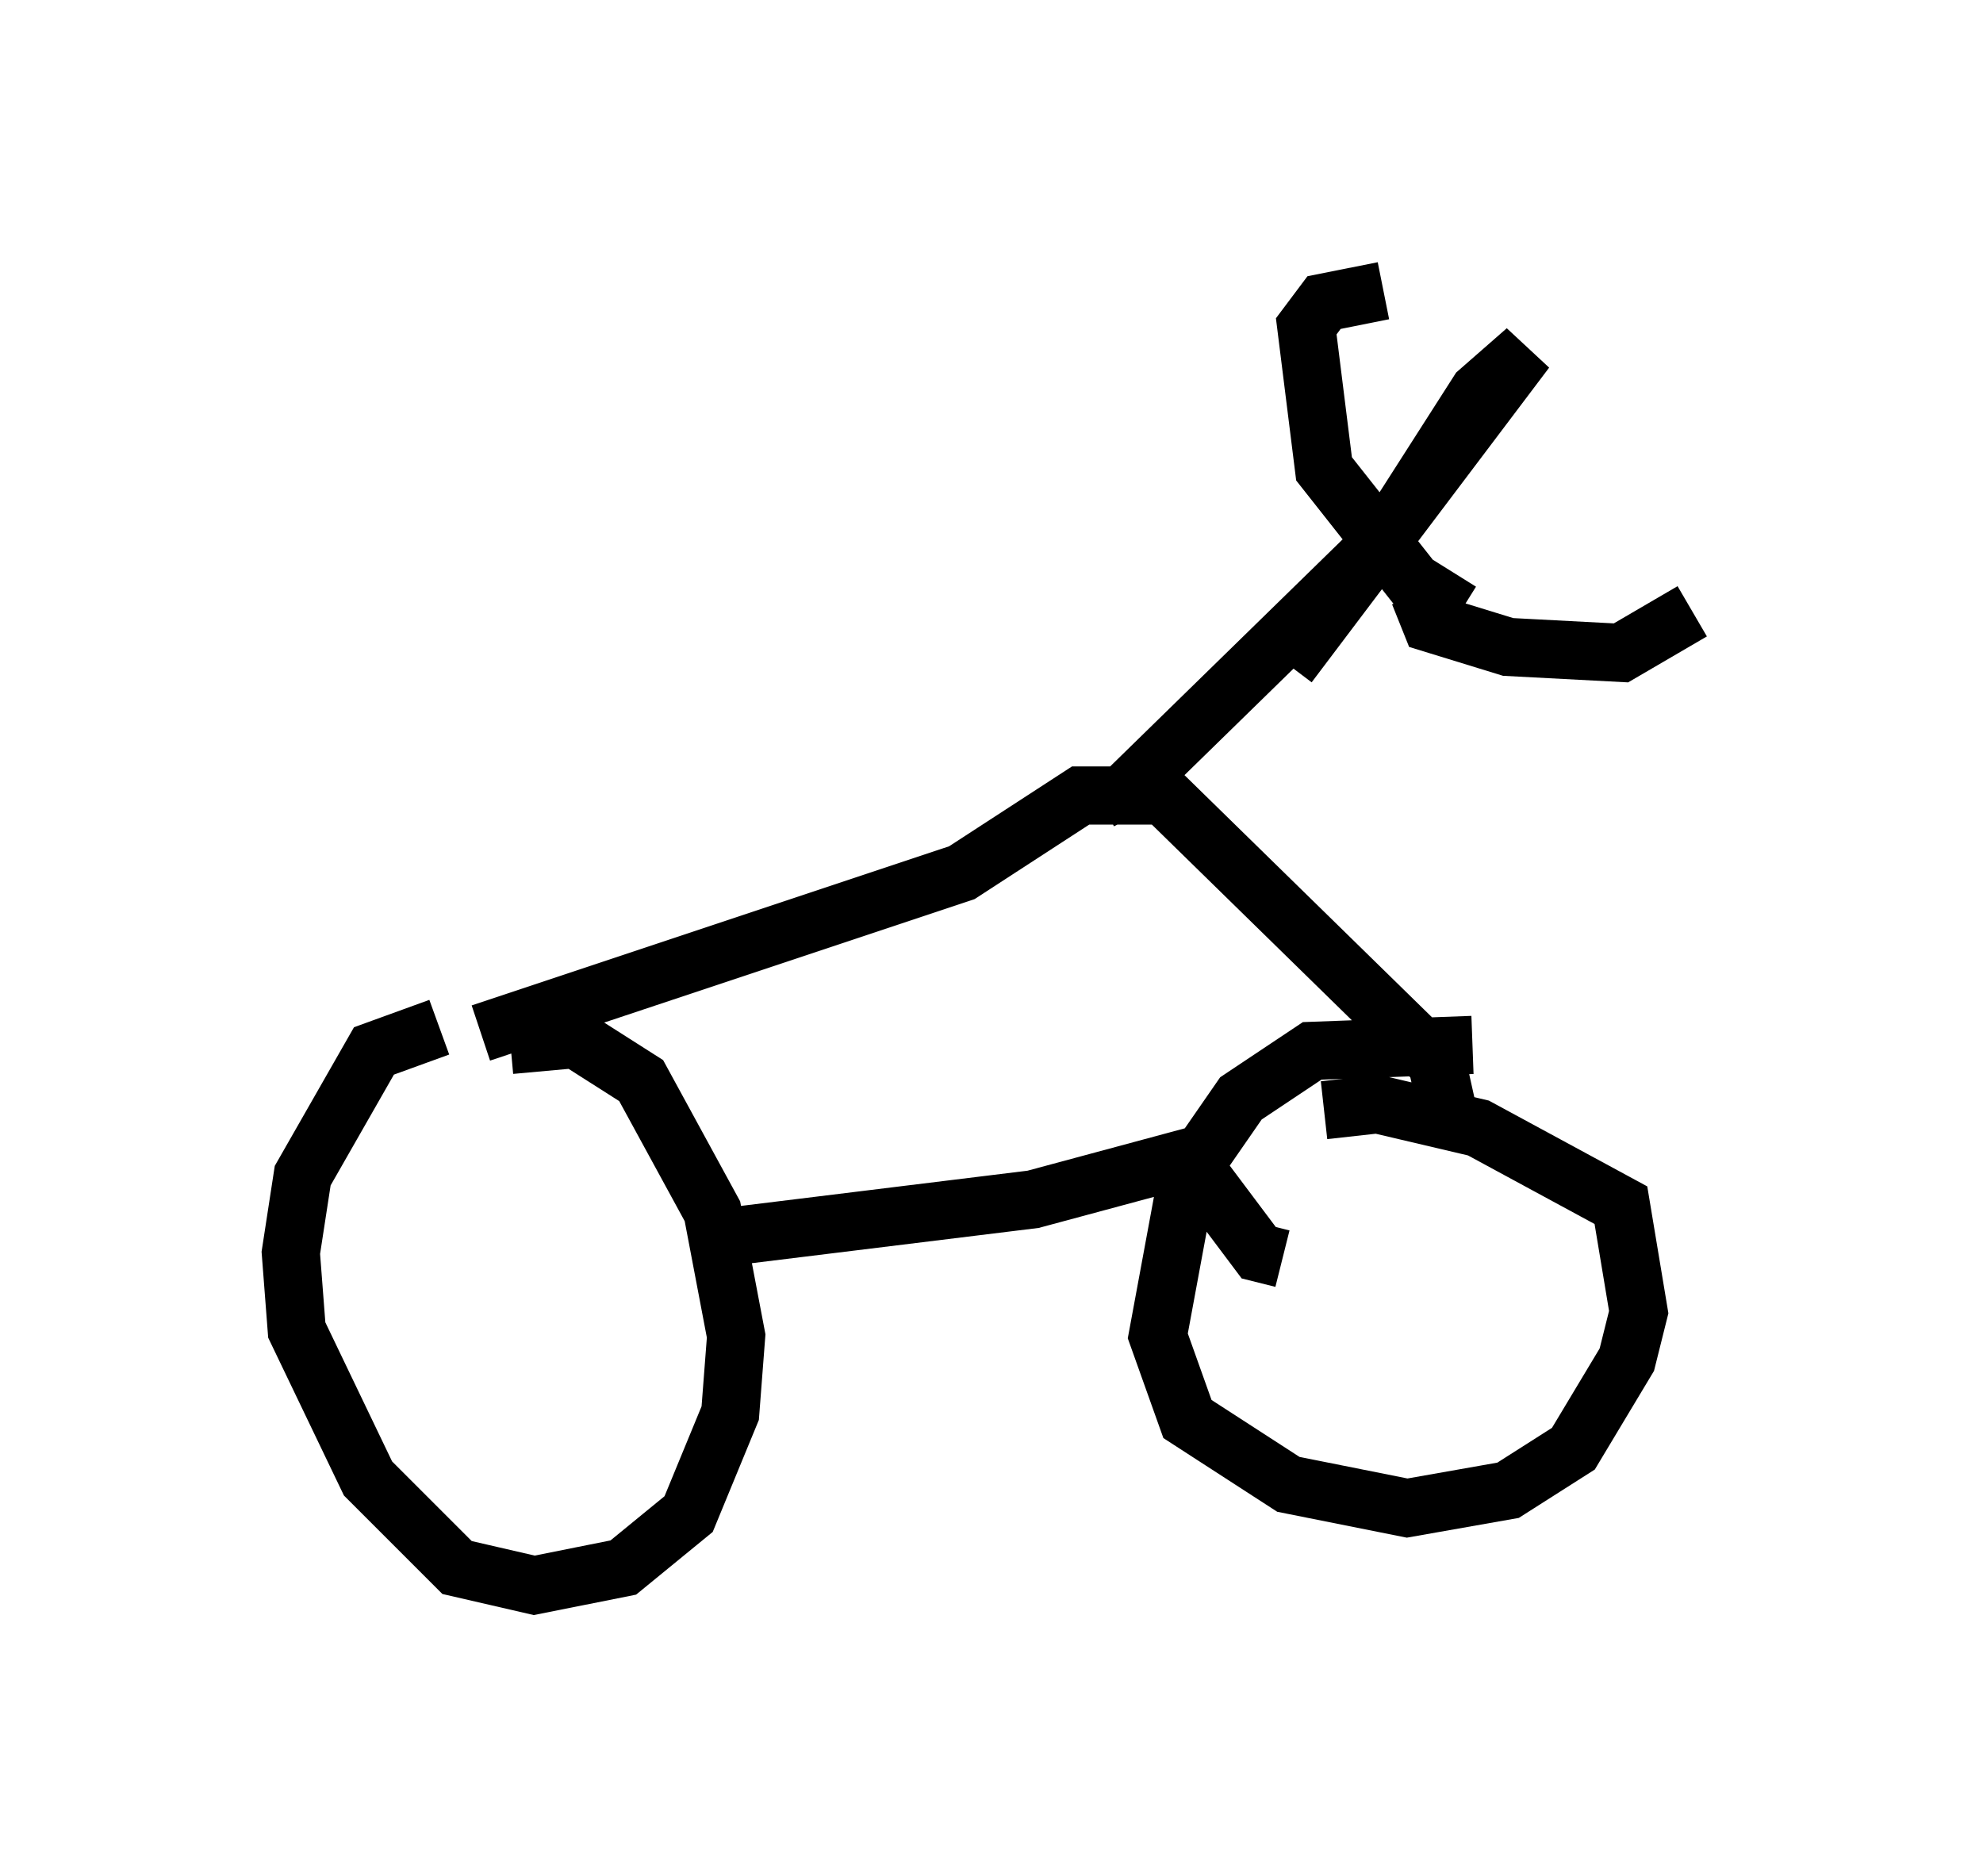 <?xml version="1.0" encoding="utf-8" ?>
<svg baseProfile="full" height="32.254" version="1.1" width="34.092" xmlns="http://www.w3.org/2000/svg" xmlns:ev="http://www.w3.org/2001/xml-events" xmlns:xlink="http://www.w3.org/1999/xlink"><defs /><rect fill="white" height="32.254" width="34.092" x="0" y="0" /><path d="M10.002, 17.965 m-2.45, -0.306 l-1.123, 0.408 -1.225, 2.144 l-0.204, 1.327 0.102, 1.327 l1.225, 2.552 1.531, 1.531 l1.327, 0.306 1.531, -0.306 l1.123, -0.919 0.715, -1.735 l0.102, -1.327 -0.408, -2.144 l-1.225, -2.246 -1.123, -0.715 l-1.123, 0.102 m16.538, 0.0 l-2.756, 0.102 -1.225, 0.817 l-0.919, 1.327 -0.51, 2.756 l0.51, 1.429 1.735, 1.123 l2.042, 0.408 1.735, -0.306 l1.123, -0.715 0.919, -1.531 l0.204, -0.817 -0.306, -1.838 l-2.45, -1.327 -1.735, -0.408 l-0.919, 0.102 m-14.496, -1.327 l8.269, -2.756 2.042, -1.327 l1.429, 0.0 4.696, 4.594 l0.204, 0.919 m-12.965, 2.144 l5.819, -0.715 2.654, -0.715 l1.225, 1.633 0.408, 0.102 m-2.45, -7.656 l-0.204, -0.408 4.39, -4.288 l1.633, -2.552 0.817, -0.715 l-4.083, 5.41 m2.96, -0.919 l-0.817, -0.51 -1.531, -1.94 l-0.306, -2.45 0.306, -0.408 l1.021, -0.204 m0.613, 5.206 l0.204, 0.51 1.327, 0.408 l1.94, 0.102 1.225, -0.715 " fill="none" stroke="black" stroke-width="1" /></svg>